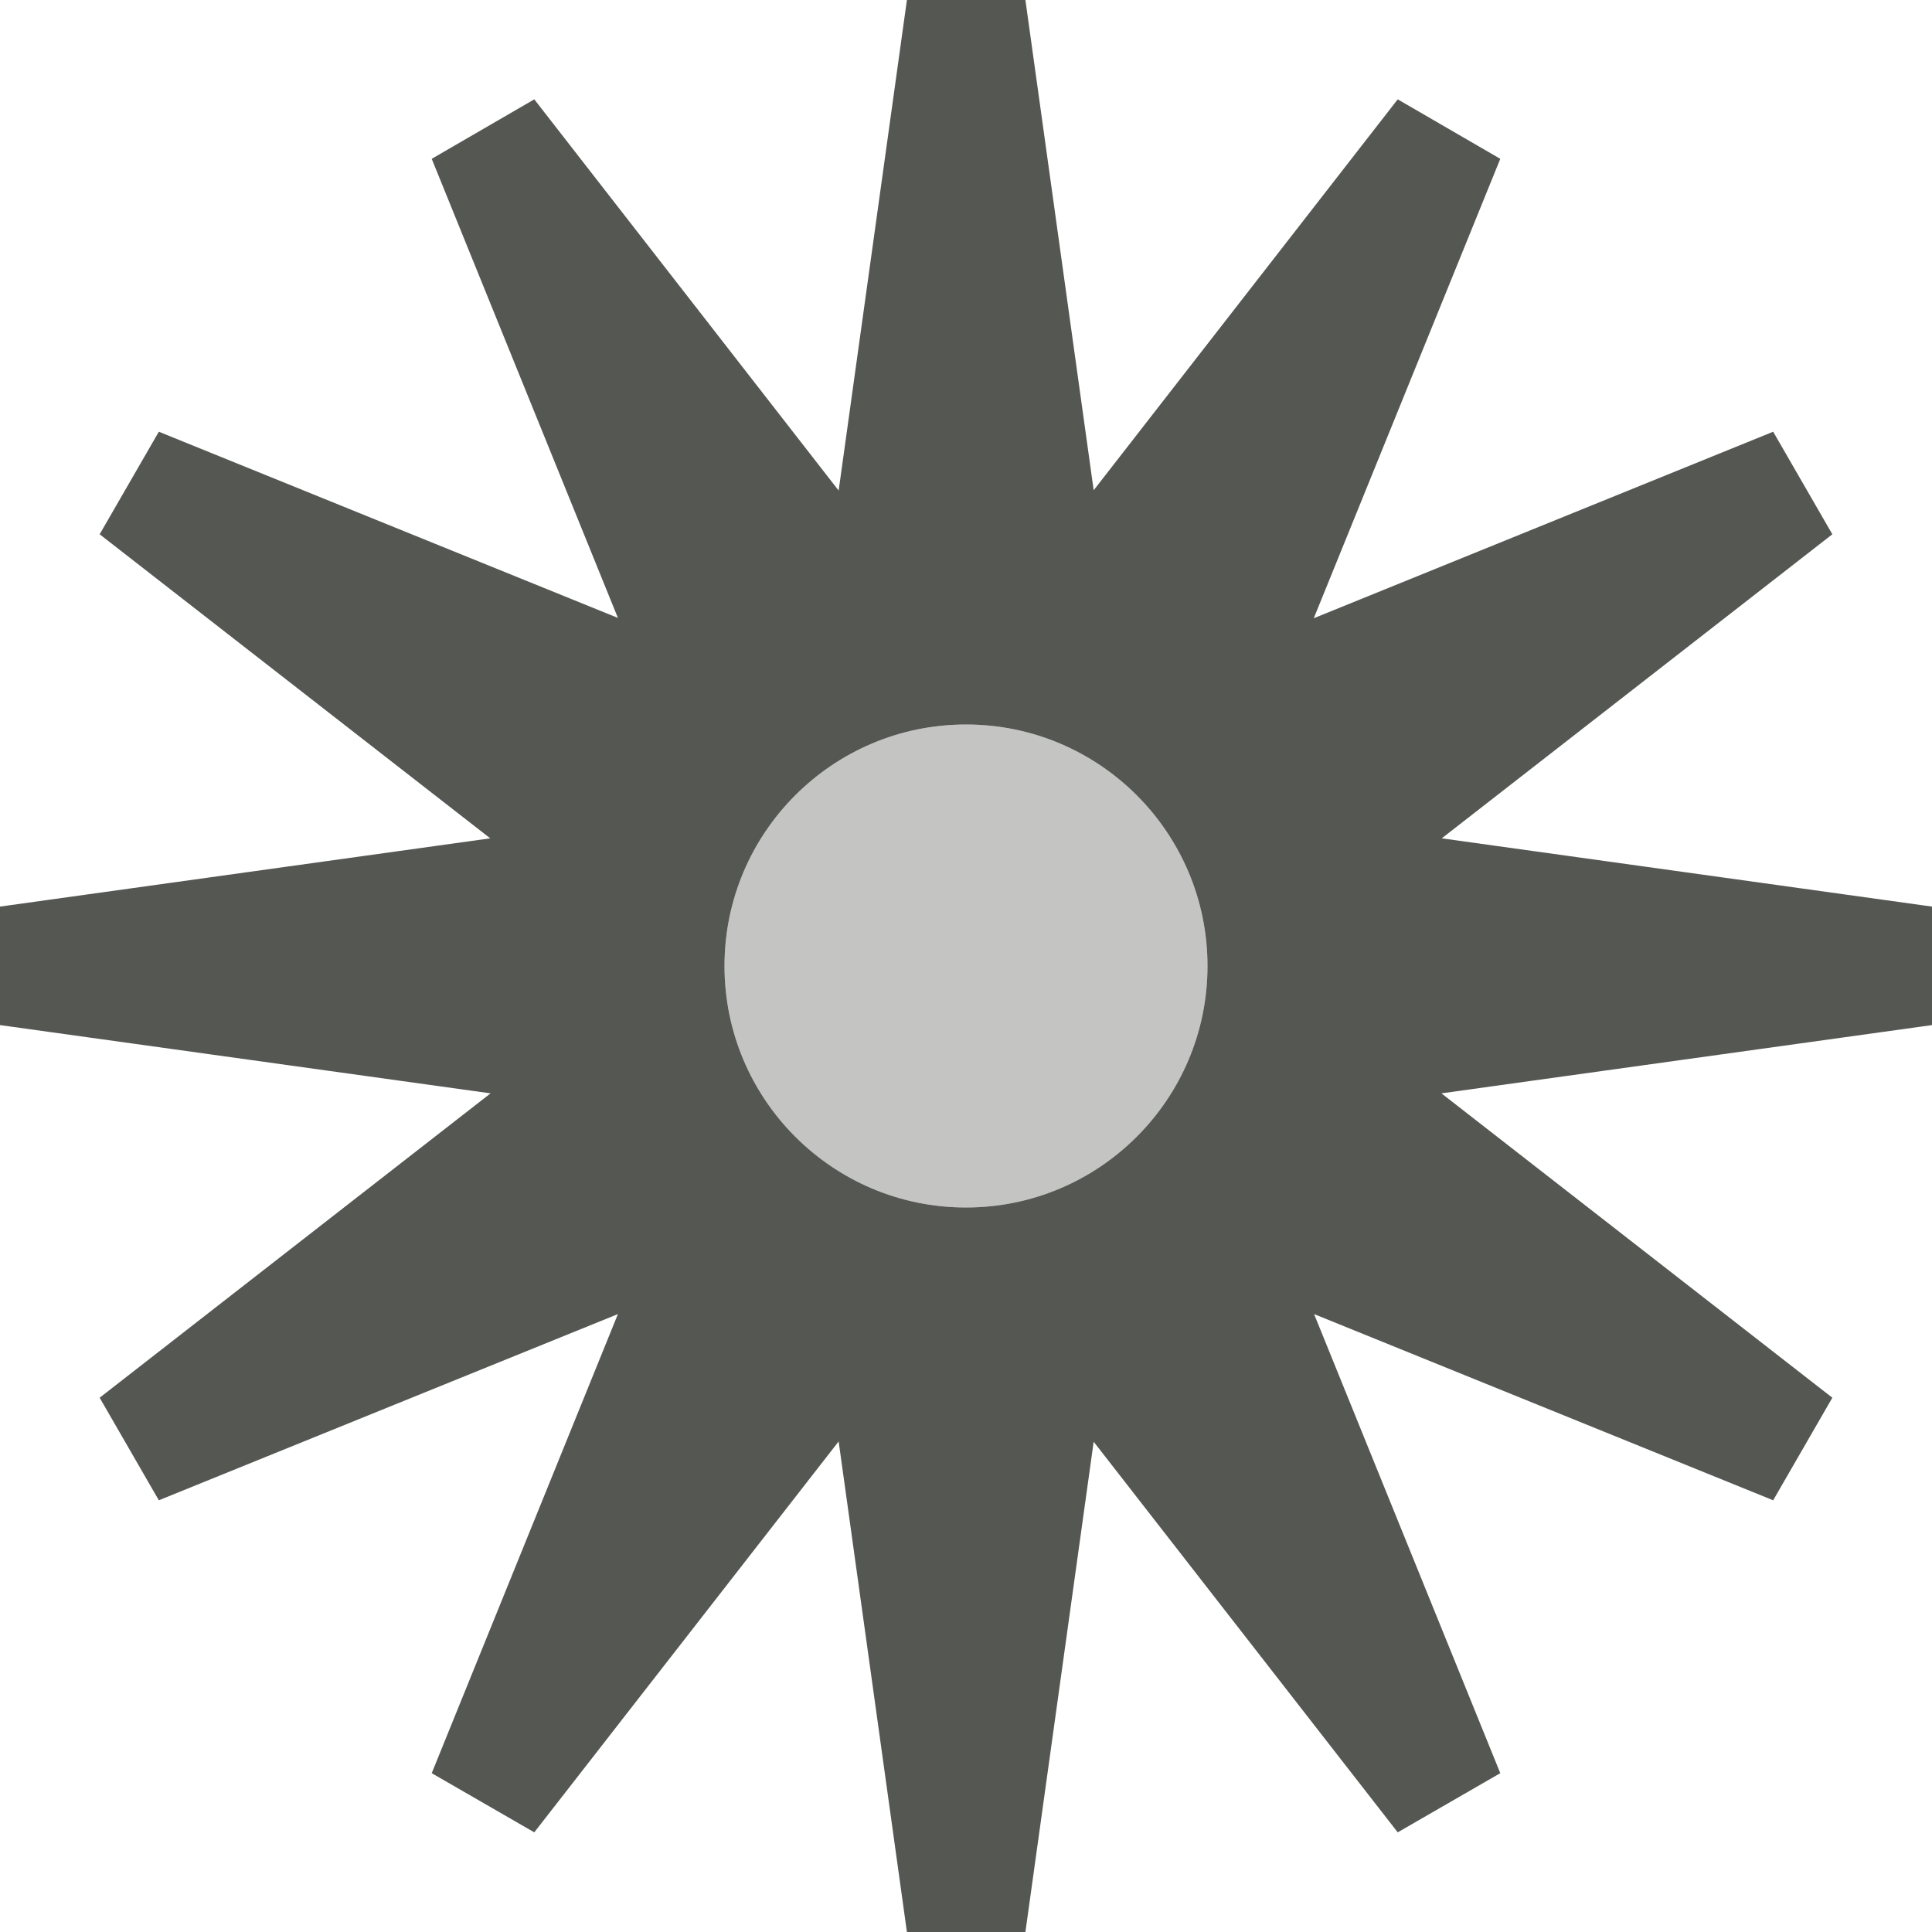 <?xml version="1.0" encoding="UTF-8"?>
<svg xmlns="http://www.w3.org/2000/svg" xmlns:xlink="http://www.w3.org/1999/xlink" width="24px" height="24px" viewBox="0 0 24 24" version="1.1">
<defs>
<filter id="alpha" filterUnits="objectBoundingBox" x="0%" y="0%" width="100%" height="100%">
  <feColorMatrix type="matrix" in="SourceGraphic" values="0 0 0 0 1 0 0 0 0 1 0 0 0 0 1 0 0 0 1 0"/>
</filter>
<mask id="mask0">
  <g filter="url(#alpha)">
<rect x="0" y="0" width="24" height="24" style="fill:rgb(0%,0%,0%);fill-opacity:0.35;stroke:none;"/>
  </g>
</mask>
<clipPath id="clip1">
  <rect x="0" y="0" width="24" height="24"/>
</clipPath>
<g id="surface5" clip-path="url(#clip1)">
<path style=" stroke:none;fill-rule:nonzero;fill:rgb(33.333%,34.118%,32.549%);fill-opacity:1;" d="M 15 12 C 15 13.656 13.656 15 12 15 C 10.344 15 9 13.656 9 12 C 9 10.344 10.344 9 12 9 C 13.656 9 15 10.344 15 12 Z M 15 12 "/>
</g>
</defs>
<g id="surface1">
<path style=" stroke:none;fill-rule:nonzero;fill:rgb(33.333%,34.118%,32.549%);fill-opacity:1;" d="M 11.266 0 L 10.418 6.094 L 6.637 1.234 L 5.363 1.973 L 7.676 7.676 L 1.973 5.363 L 1.238 6.637 L 6.09 10.414 L 0 11.262 L 0 12.734 L 6.094 13.582 L 1.238 17.363 L 1.973 18.637 L 7.676 16.324 L 5.363 22.027 L 6.637 22.762 L 10.418 17.906 L 11.266 24 L 12.738 24 L 13.586 17.91 L 17.363 22.762 L 18.637 22.027 L 16.324 16.324 L 22.027 18.637 L 22.762 17.363 L 17.906 13.582 L 24 12.734 L 24 11.262 L 17.91 10.414 L 22.762 6.637 L 22.027 5.363 L 16.32 7.68 L 18.637 1.973 L 17.363 1.234 L 13.586 6.09 L 12.738 0 Z M 12 9 C 13.656 9 15 10.344 15 12 C 15 13.656 13.656 15 12 15 C 10.344 15 9 13.656 9 12 C 9 10.344 10.344 9 12 9 Z M 12 9 "/>
<use xlink:href="#surface5" mask="url(#mask0)"/>
</g>
</svg>
